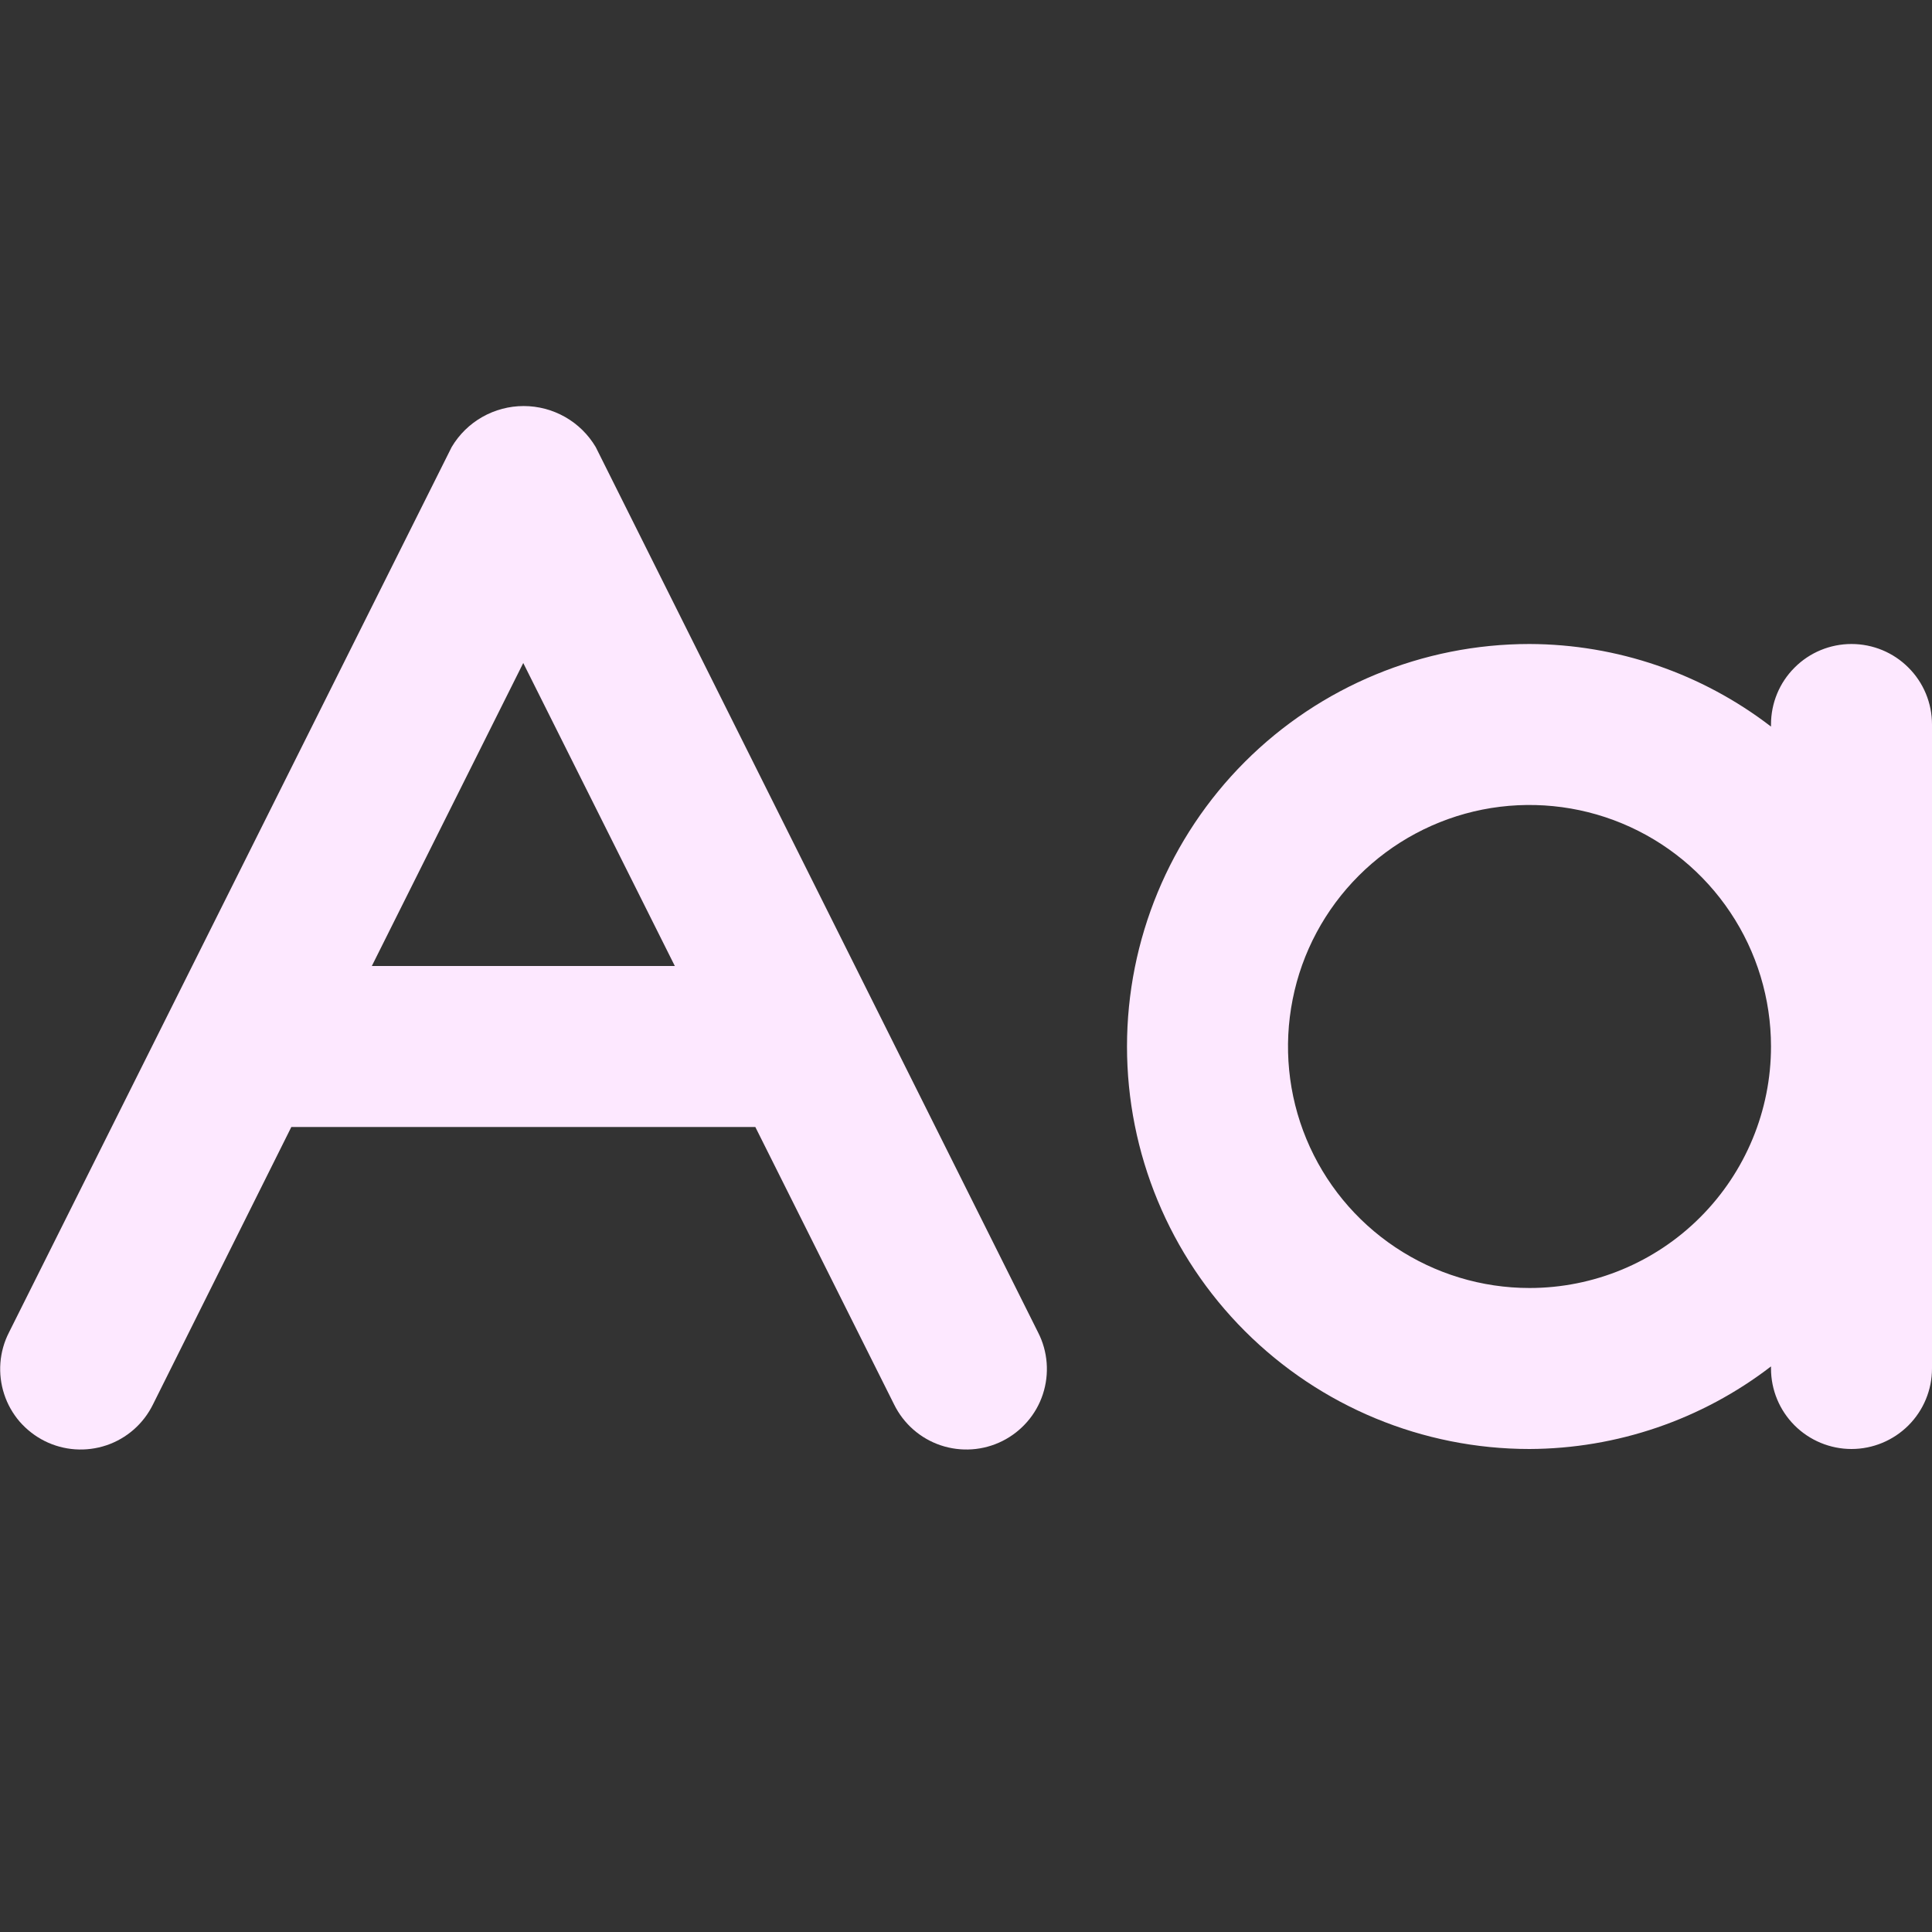 <svg width="24" height="24" viewBox="0 0 24 24" fill="none" xmlns="http://www.w3.org/2000/svg">
<rect x="0" y="0" width="24" height="24" fill="#333333" stroke="none"/>
<path d="M7.4 5.553C7.308 5.398 7.177 5.269 7.02 5.18C6.863 5.091 6.686 5.044 6.505 5.044C6.325 5.044 6.148 5.091 5.991 5.18C5.834 5.269 5.703 5.398 5.611 5.553L0.111 16.553C0.051 16.67 0.015 16.799 0.005 16.93C-0.005 17.062 0.011 17.194 0.052 17.319C0.093 17.445 0.159 17.561 0.245 17.661C0.332 17.76 0.437 17.842 0.555 17.901C0.673 17.96 0.802 17.995 0.933 18.004C1.065 18.013 1.197 17.996 1.322 17.954C1.447 17.912 1.563 17.845 1.662 17.758C1.761 17.671 1.842 17.565 1.9 17.447L3.619 14H9.383L11.107 17.447C11.165 17.565 11.246 17.671 11.345 17.758C11.444 17.845 11.56 17.912 11.685 17.954C11.81 17.996 11.942 18.013 12.074 18.004C12.205 17.995 12.334 17.96 12.452 17.901C12.57 17.842 12.675 17.76 12.761 17.661C12.848 17.561 12.914 17.445 12.955 17.319C12.996 17.194 13.012 17.062 13.002 16.93C12.992 16.799 12.956 16.67 12.896 16.553L7.4 5.553ZM4.619 12L6.5 8.236L8.383 12H4.619Z" fill="#FDE8FF"/>
<path d="M23 8C22.735 8 22.48 8.105 22.293 8.293C22.105 8.48 22 8.734 22 9V9.026C21.14 8.364 20.085 8.003 19 8C17.674 8 16.402 8.526 15.464 9.464C14.527 10.402 14 11.674 14 13C14 14.326 14.527 15.598 15.464 16.535C16.402 17.473 17.674 18 19 18C20.085 17.996 21.14 17.636 22 16.974V17C22 17.265 22.105 17.519 22.293 17.707C22.48 17.894 22.735 18 23 18C23.265 18 23.52 17.894 23.707 17.707C23.895 17.519 24 17.265 24 17V9C24 8.734 23.895 8.48 23.707 8.293C23.52 8.105 23.265 8 23 8ZM19 16C18.407 16 17.827 15.824 17.333 15.494C16.84 15.165 16.455 14.696 16.228 14.148C16.001 13.6 15.942 12.996 16.058 12.414C16.173 11.832 16.459 11.298 16.879 10.878C17.298 10.459 17.833 10.173 18.415 10.057C18.997 9.942 19.6 10.001 20.148 10.228C20.696 10.455 21.165 10.84 21.494 11.333C21.824 11.826 22 12.406 22 13C22 13.795 21.684 14.558 21.121 15.121C20.559 15.684 19.796 16 19 16Z" fill="#FDE8FF"/>
</svg>
